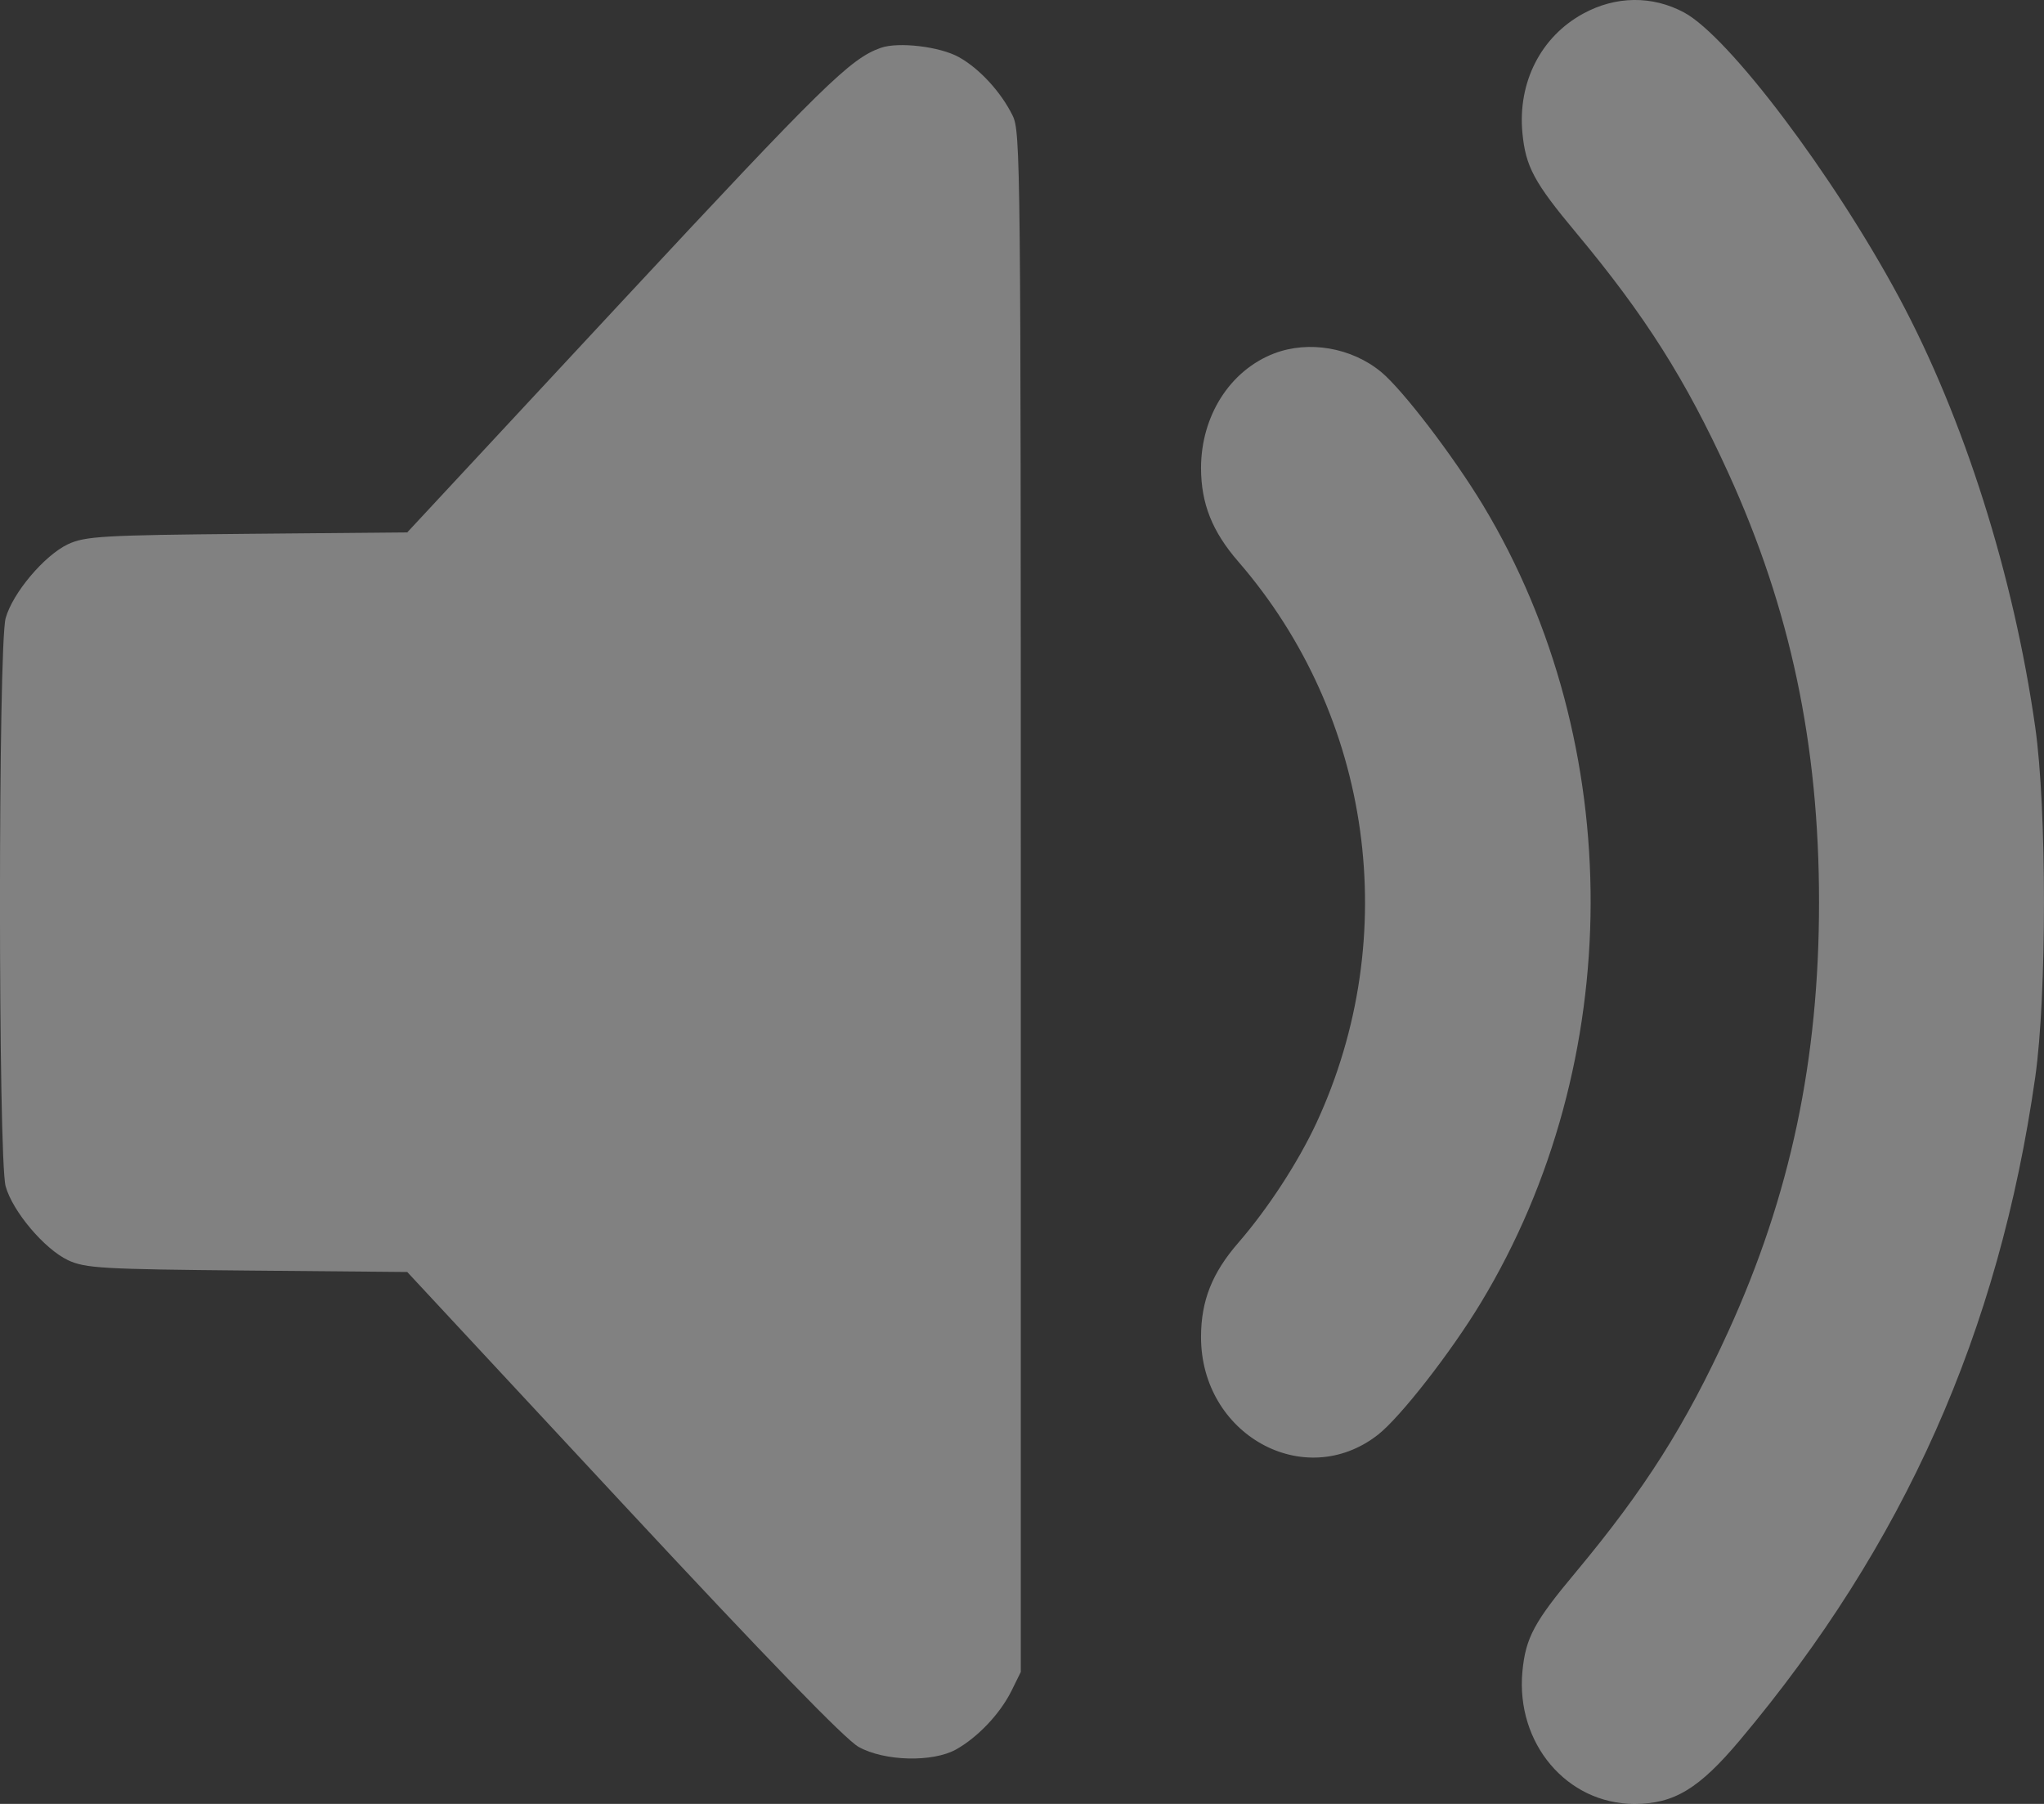 <svg width="17" height="15" viewBox="0 0 17 15" fill="none" xmlns="http://www.w3.org/2000/svg">
<rect x="0" y="0" width="17" height="15" fill="#333333" stroke="none"/>
<path fill-rule="evenodd" clip-rule="evenodd" d="M13.166 0.114C12.815 0.306 12.622 0.685 12.662 1.106C12.689 1.386 12.759 1.517 13.11 1.937C13.682 2.623 14.019 3.154 14.374 3.932C14.891 5.065 15.129 6.192 15.129 7.502C15.129 8.812 14.891 9.939 14.374 11.072C14.019 11.85 13.682 12.381 13.11 13.068C12.759 13.487 12.689 13.618 12.662 13.898C12.606 14.496 13.031 15 13.594 15C13.923 15 14.13 14.875 14.47 14.471C15.837 12.845 16.625 11.076 16.927 8.958C17.024 8.281 17.024 6.723 16.927 6.046C16.747 4.78 16.334 3.479 15.795 2.474C15.249 1.458 14.379 0.304 14.007 0.104C13.742 -0.038 13.438 -0.035 13.166 0.114ZM7.325 0.398C7.072 0.487 6.846 0.709 5.18 2.499L3.387 4.427L2.055 4.439C0.854 4.45 0.709 4.459 0.566 4.525C0.369 4.618 0.105 4.931 0.047 5.14C-0.016 5.364 -0.016 9.64 0.047 9.865C0.105 10.073 0.369 10.386 0.566 10.479C0.709 10.546 0.854 10.554 2.055 10.565L3.387 10.577L5.18 12.505C6.387 13.802 7.029 14.463 7.141 14.526C7.356 14.646 7.759 14.656 7.954 14.546C8.134 14.444 8.316 14.252 8.411 14.063L8.49 13.903V7.502C8.49 1.336 8.488 1.096 8.422 0.961C8.325 0.764 8.145 0.569 7.975 0.475C7.817 0.387 7.472 0.346 7.325 0.398ZM10.597 2.939C10.23 3.08 9.989 3.458 9.989 3.893C9.99 4.189 10.082 4.42 10.299 4.67C11.413 5.955 11.668 7.785 10.949 9.337C10.796 9.665 10.547 10.048 10.299 10.334C10.081 10.585 9.99 10.815 9.989 11.114C9.986 11.93 10.849 12.408 11.461 11.93C11.646 11.785 12.067 11.246 12.317 10.832C13.527 8.831 13.534 6.192 12.335 4.202C12.086 3.79 11.666 3.241 11.487 3.093C11.241 2.89 10.885 2.829 10.597 2.939Z" fill="white" fill-opacity="0.38"/>
</svg>
